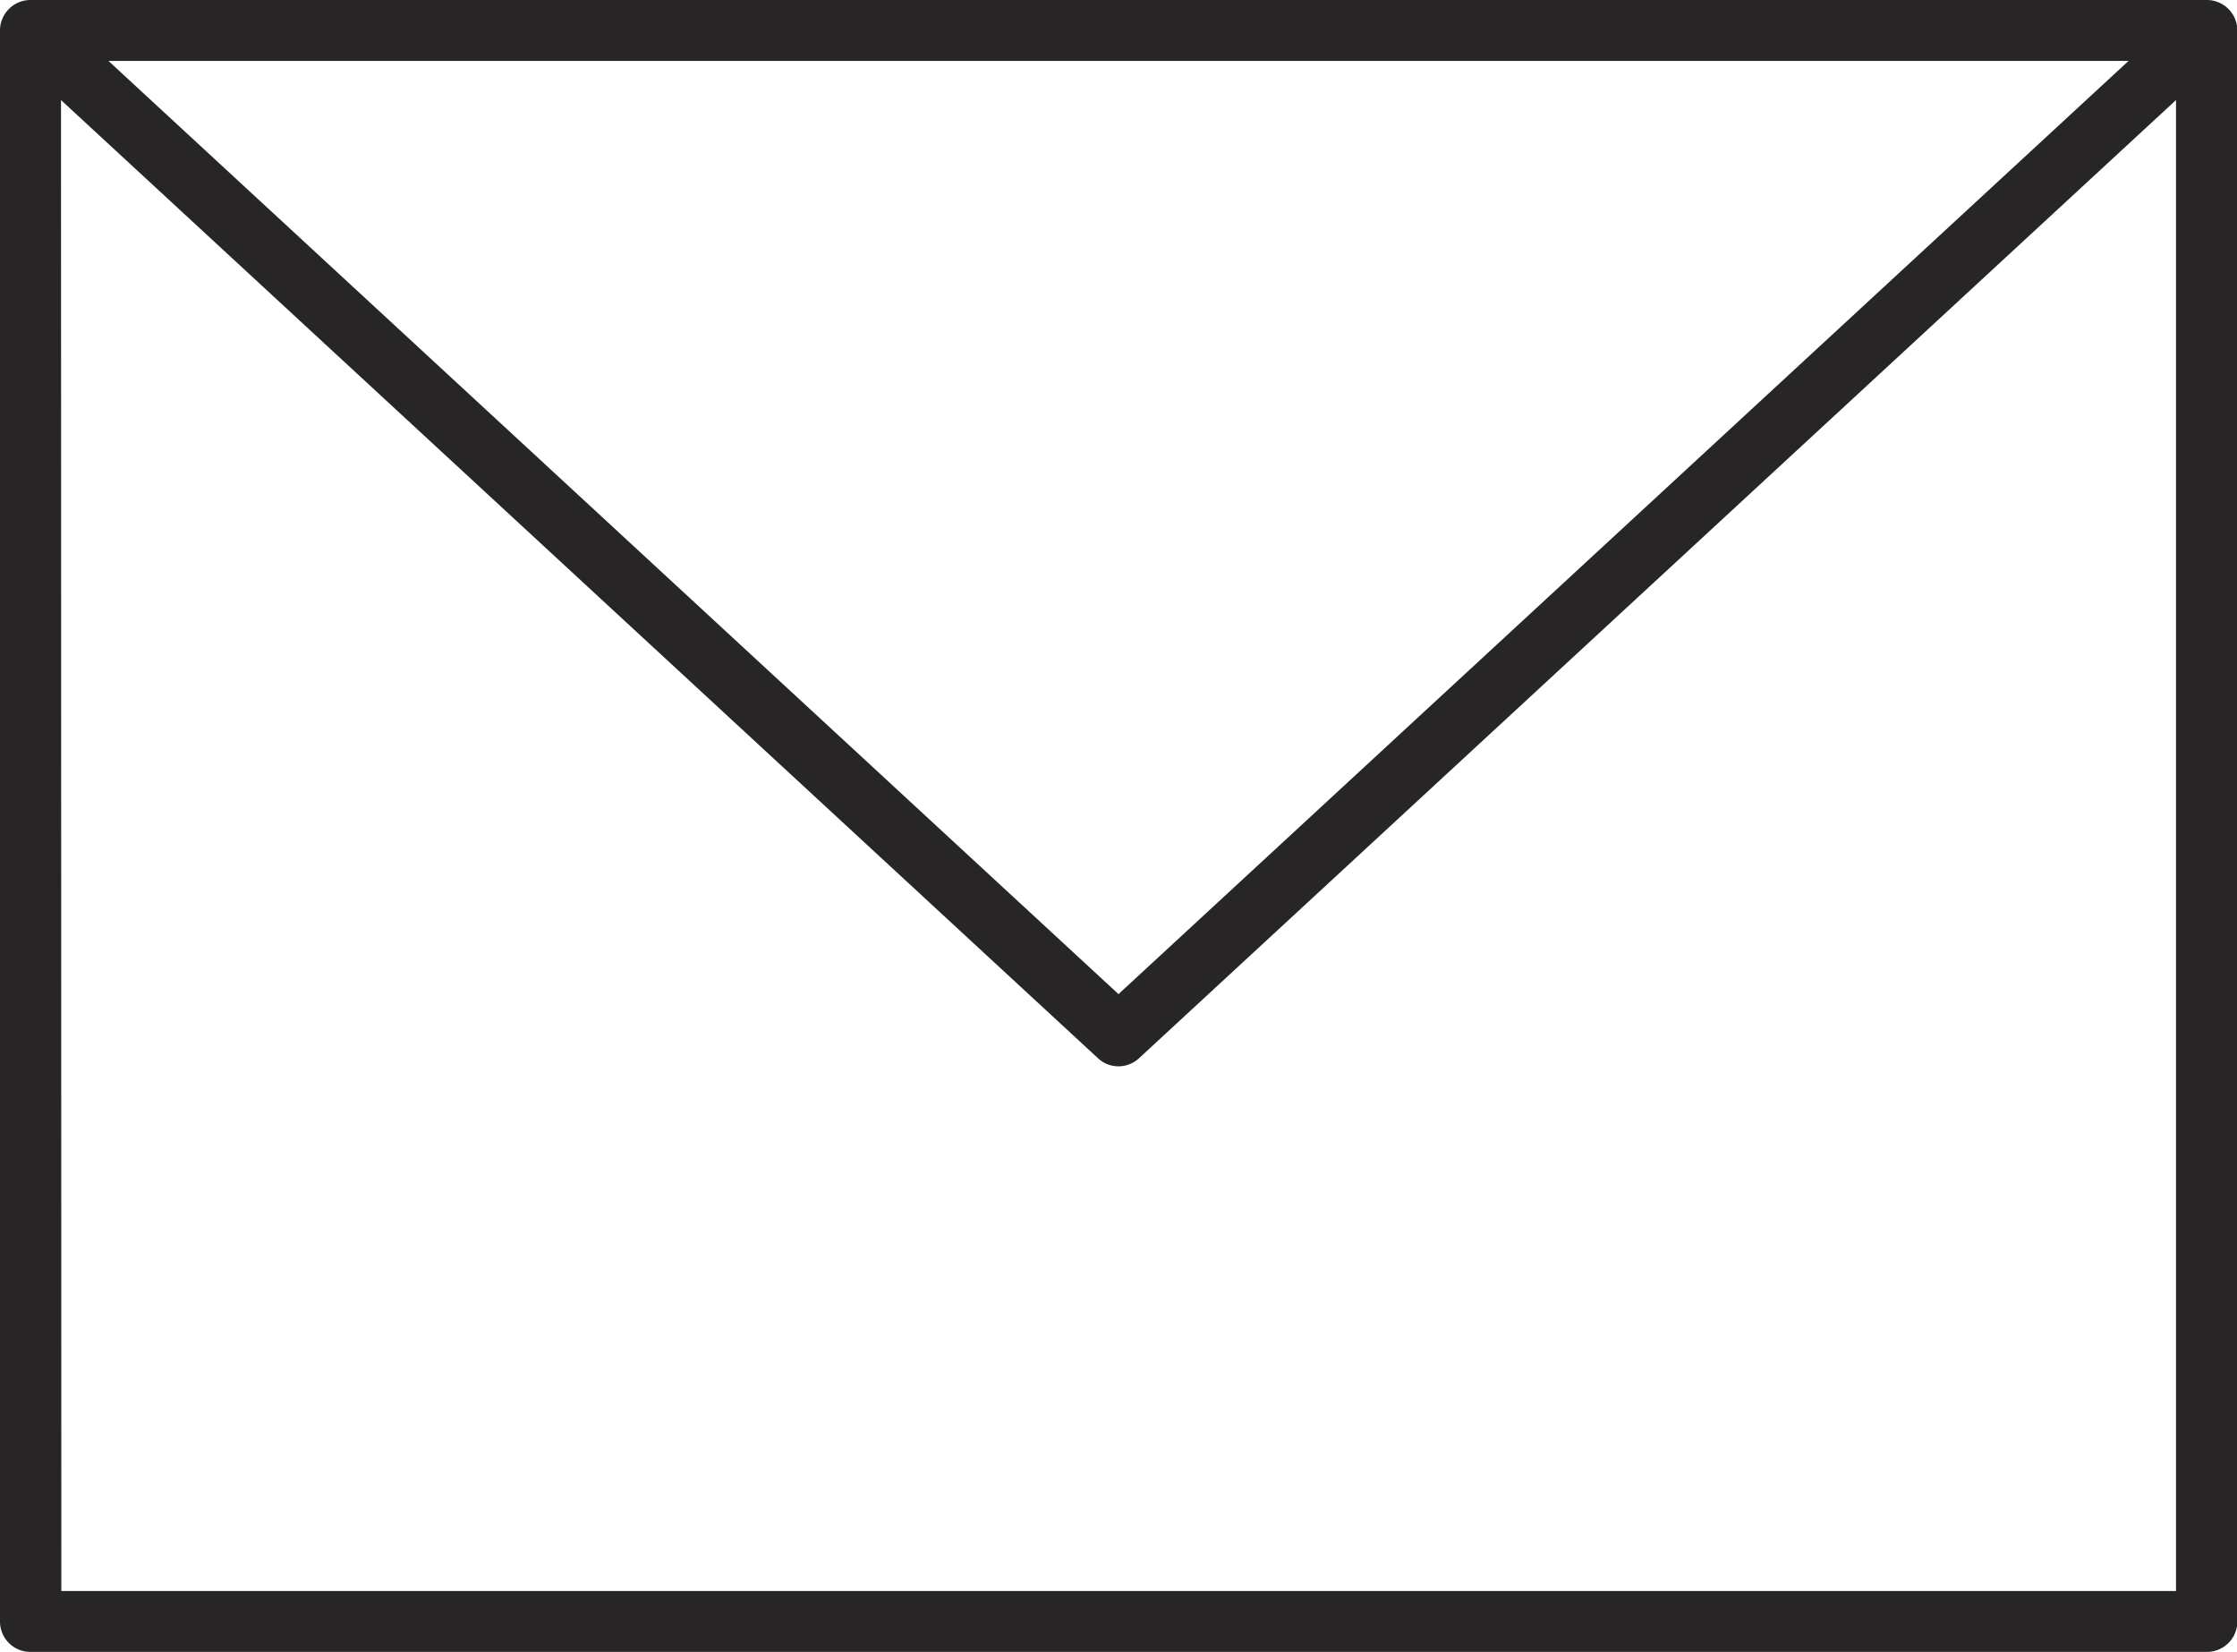<svg xmlns="http://www.w3.org/2000/svg" width="19.584" height="14.46" viewBox="0 0 19.584 14.46">
  <g id="Grupo_8684" data-name="Grupo 8684" transform="translate(-653.98 -891.056)">
    <path id="Trazado_8933" data-name="Trazado 8933" d="M673.3,905.516H654.247a.266.266,0,0,1-.267-.266V891.322a.267.267,0,0,1,.267-.266H673.3a.267.267,0,0,1,.267.266v13.927A.266.266,0,0,1,673.3,905.516Zm-18.783-.533H673.03V891.589H654.514Z" transform="translate(0 0)" fill="#272525"/>
    <path id="Trazado_8934" data-name="Trazado 8934" d="M663.772,900.39a.262.262,0,0,1-.181-.072l-9.525-8.8a.267.267,0,0,1,.362-.392l9.344,8.632,9.344-8.632a.267.267,0,0,1,.362.392l-9.525,8.8A.266.266,0,0,1,663.772,900.39Z" transform="translate(0 0)" fill="#272525"/>
  </g>
</svg>
